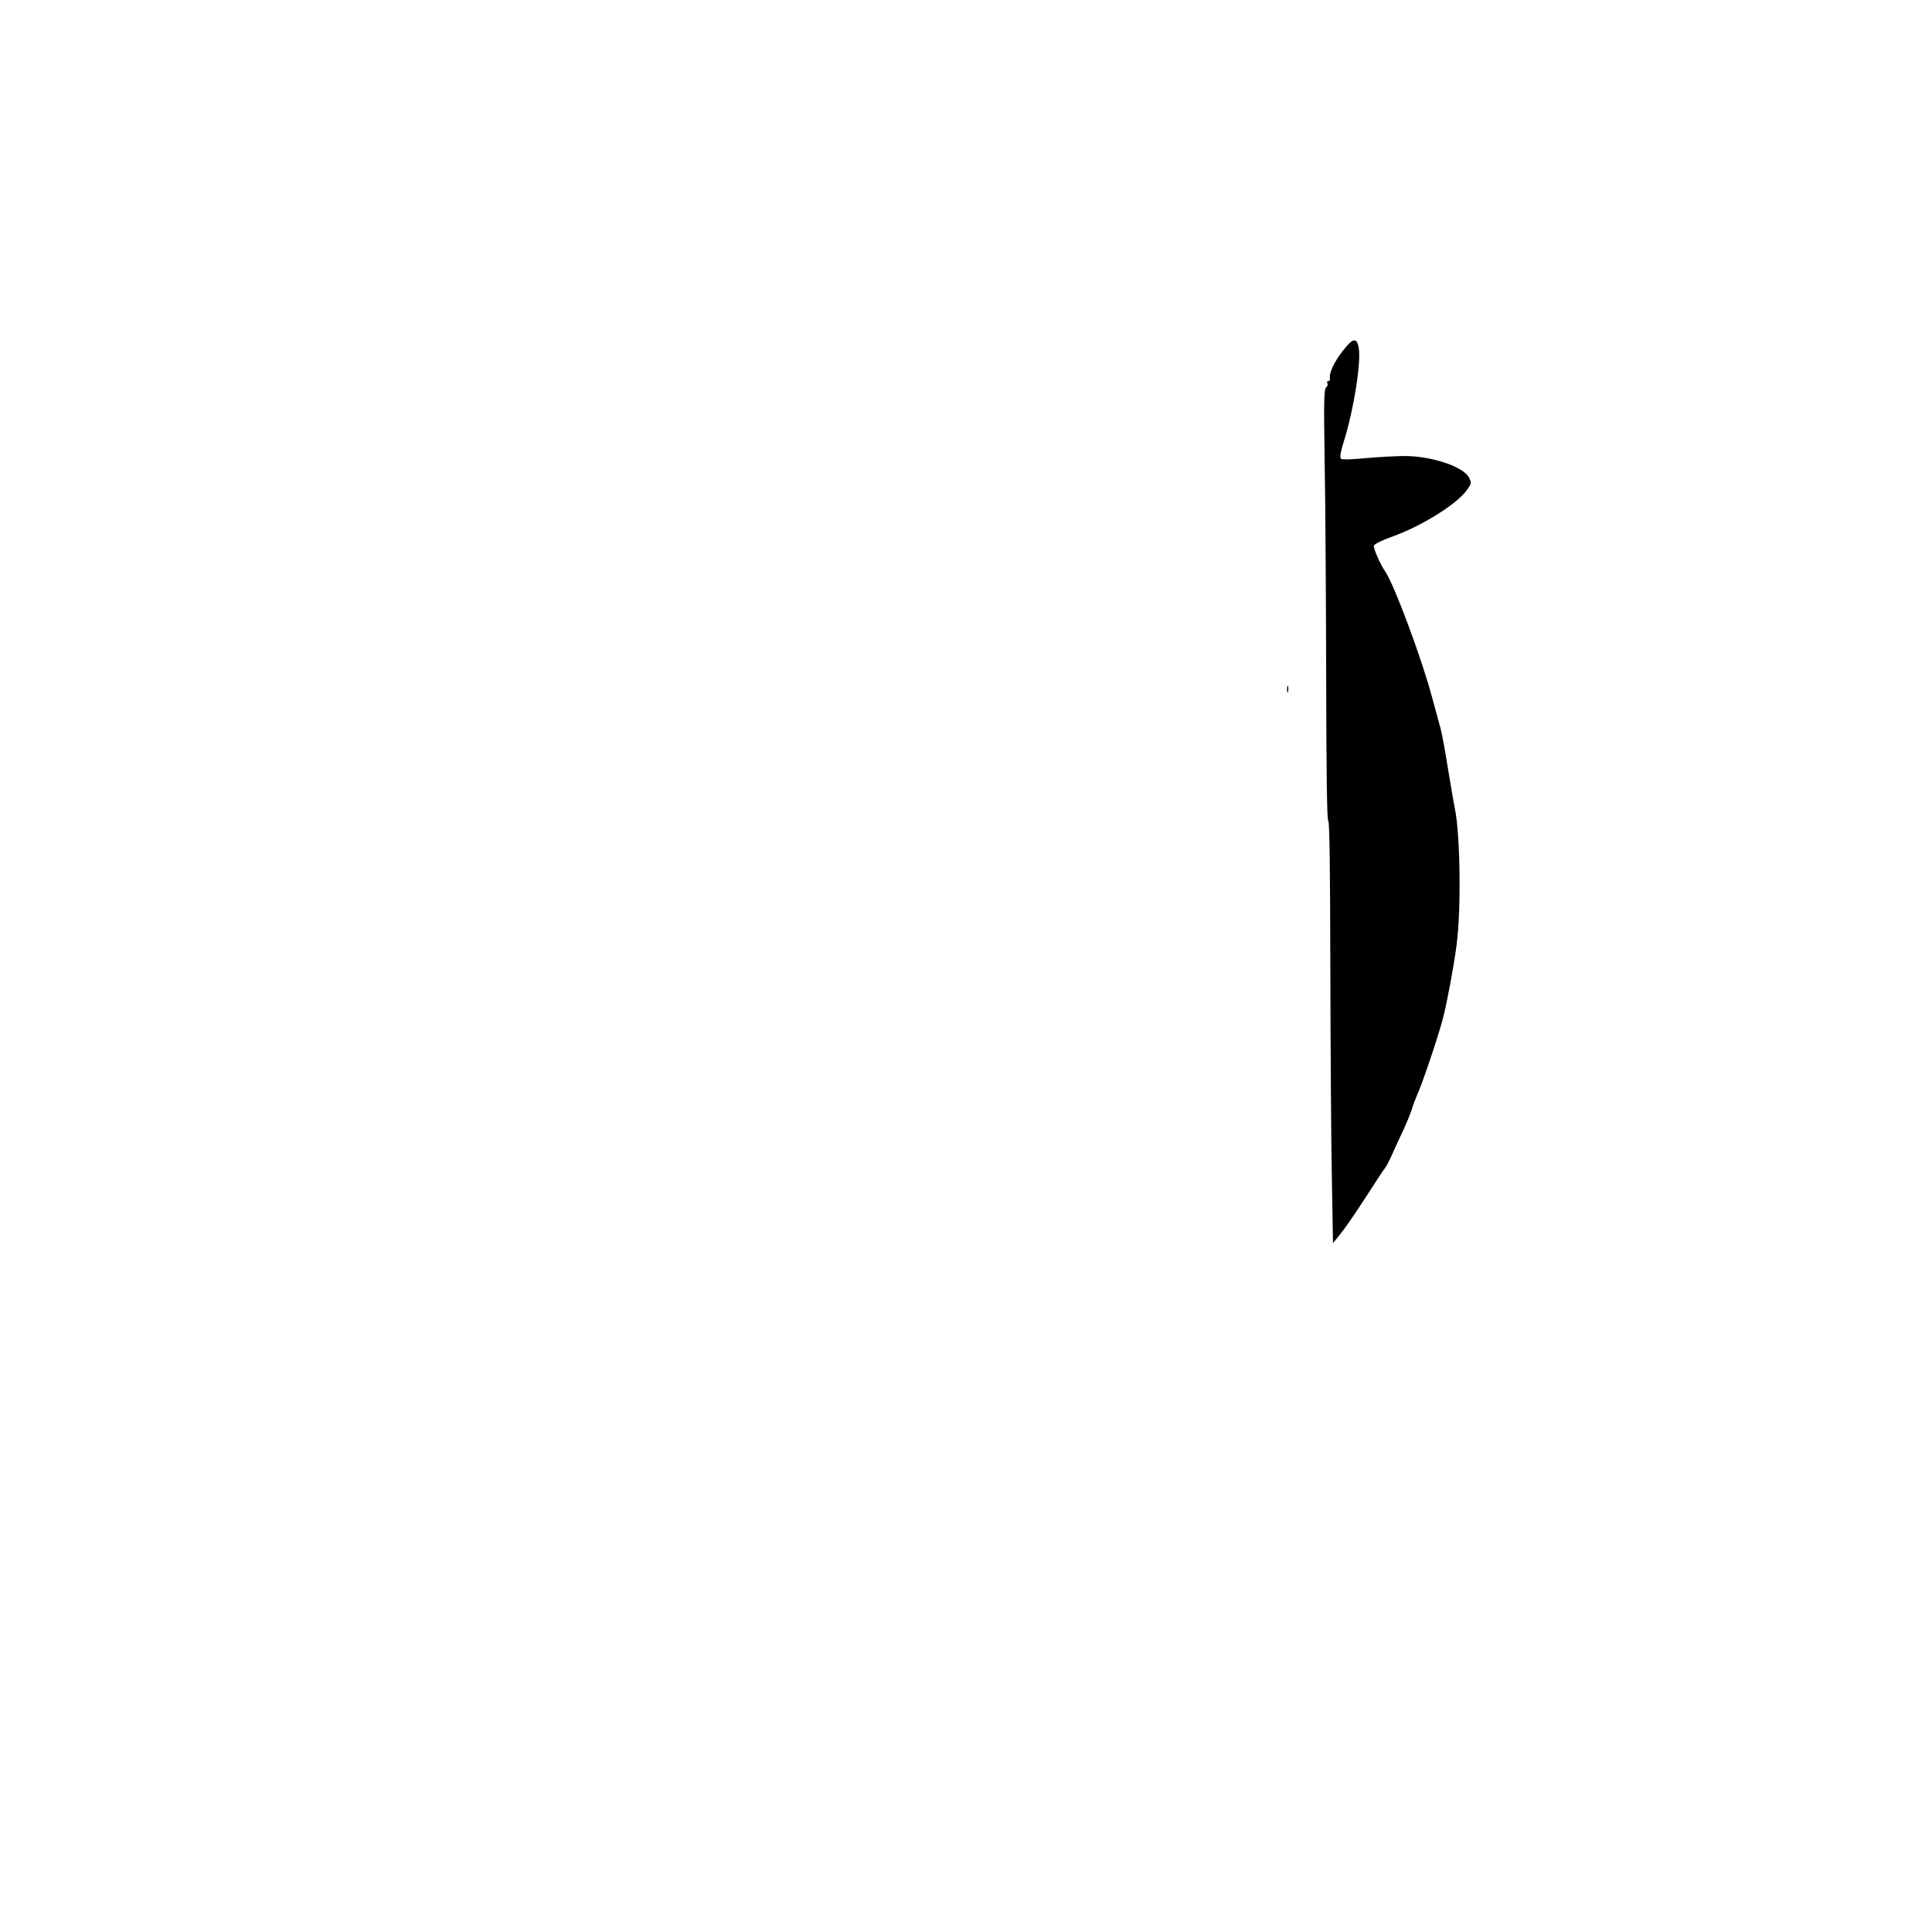 <?xml version="1.0" standalone="no"?>
<!DOCTYPE svg PUBLIC "-//W3C//DTD SVG 20010904//EN"
 "http://www.w3.org/TR/2001/REC-SVG-20010904/DTD/svg10.dtd">
<svg version="1.0" xmlns="http://www.w3.org/2000/svg"
 width="1024pt" height="1024pt" viewBox="0 0 1024 1024"
 preserveAspectRatio="xMidYMid meet">

<g transform="translate(0,1024) scale(0.1,-0.1)"
fill="#000000" stroke="none">
<path d="M7116 8379 c-45 -58 -73 -118 -67 -146 1 -7 -3 -13 -9 -13 -6 0 -8
-5 -5 -11 4 -6 1 -16 -6 -22 -12 -10 -13 -80 -8 -397 4 -212 7 -726 8 -1142 1
-498 4 -758 11 -758 7 0 10 -263 11 -767 1 -423 4 -926 8 -1120 l6 -352 38 47
c22 26 81 112 133 192 51 80 98 151 104 158 6 7 23 38 37 70 14 31 42 93 63
137 20 44 40 93 44 109 4 15 16 47 26 70 27 57 117 324 140 417 20 78 55 265
70 379 25 184 20 586 -9 725 -6 28 -22 124 -37 214 -14 90 -32 187 -40 215 -8
28 -28 101 -44 161 -54 203 -199 593 -247 664 -29 43 -64 124 -61 139 2 8 44
29 95 47 155 55 340 170 395 244 28 38 28 41 14 70 -30 57 -191 112 -336 114
-47 0 -141 -5 -209 -11 -81 -8 -128 -9 -134 -3 -7 7 -1 39 16 93 53 169 93
425 78 498 -11 53 -32 48 -85 -21z"/>
<path d="M6822 6585 c0 -16 2 -22 5 -12 2 9 2 23 0 30 -3 6 -5 -1 -5 -18z"/>
</g>
</svg>
